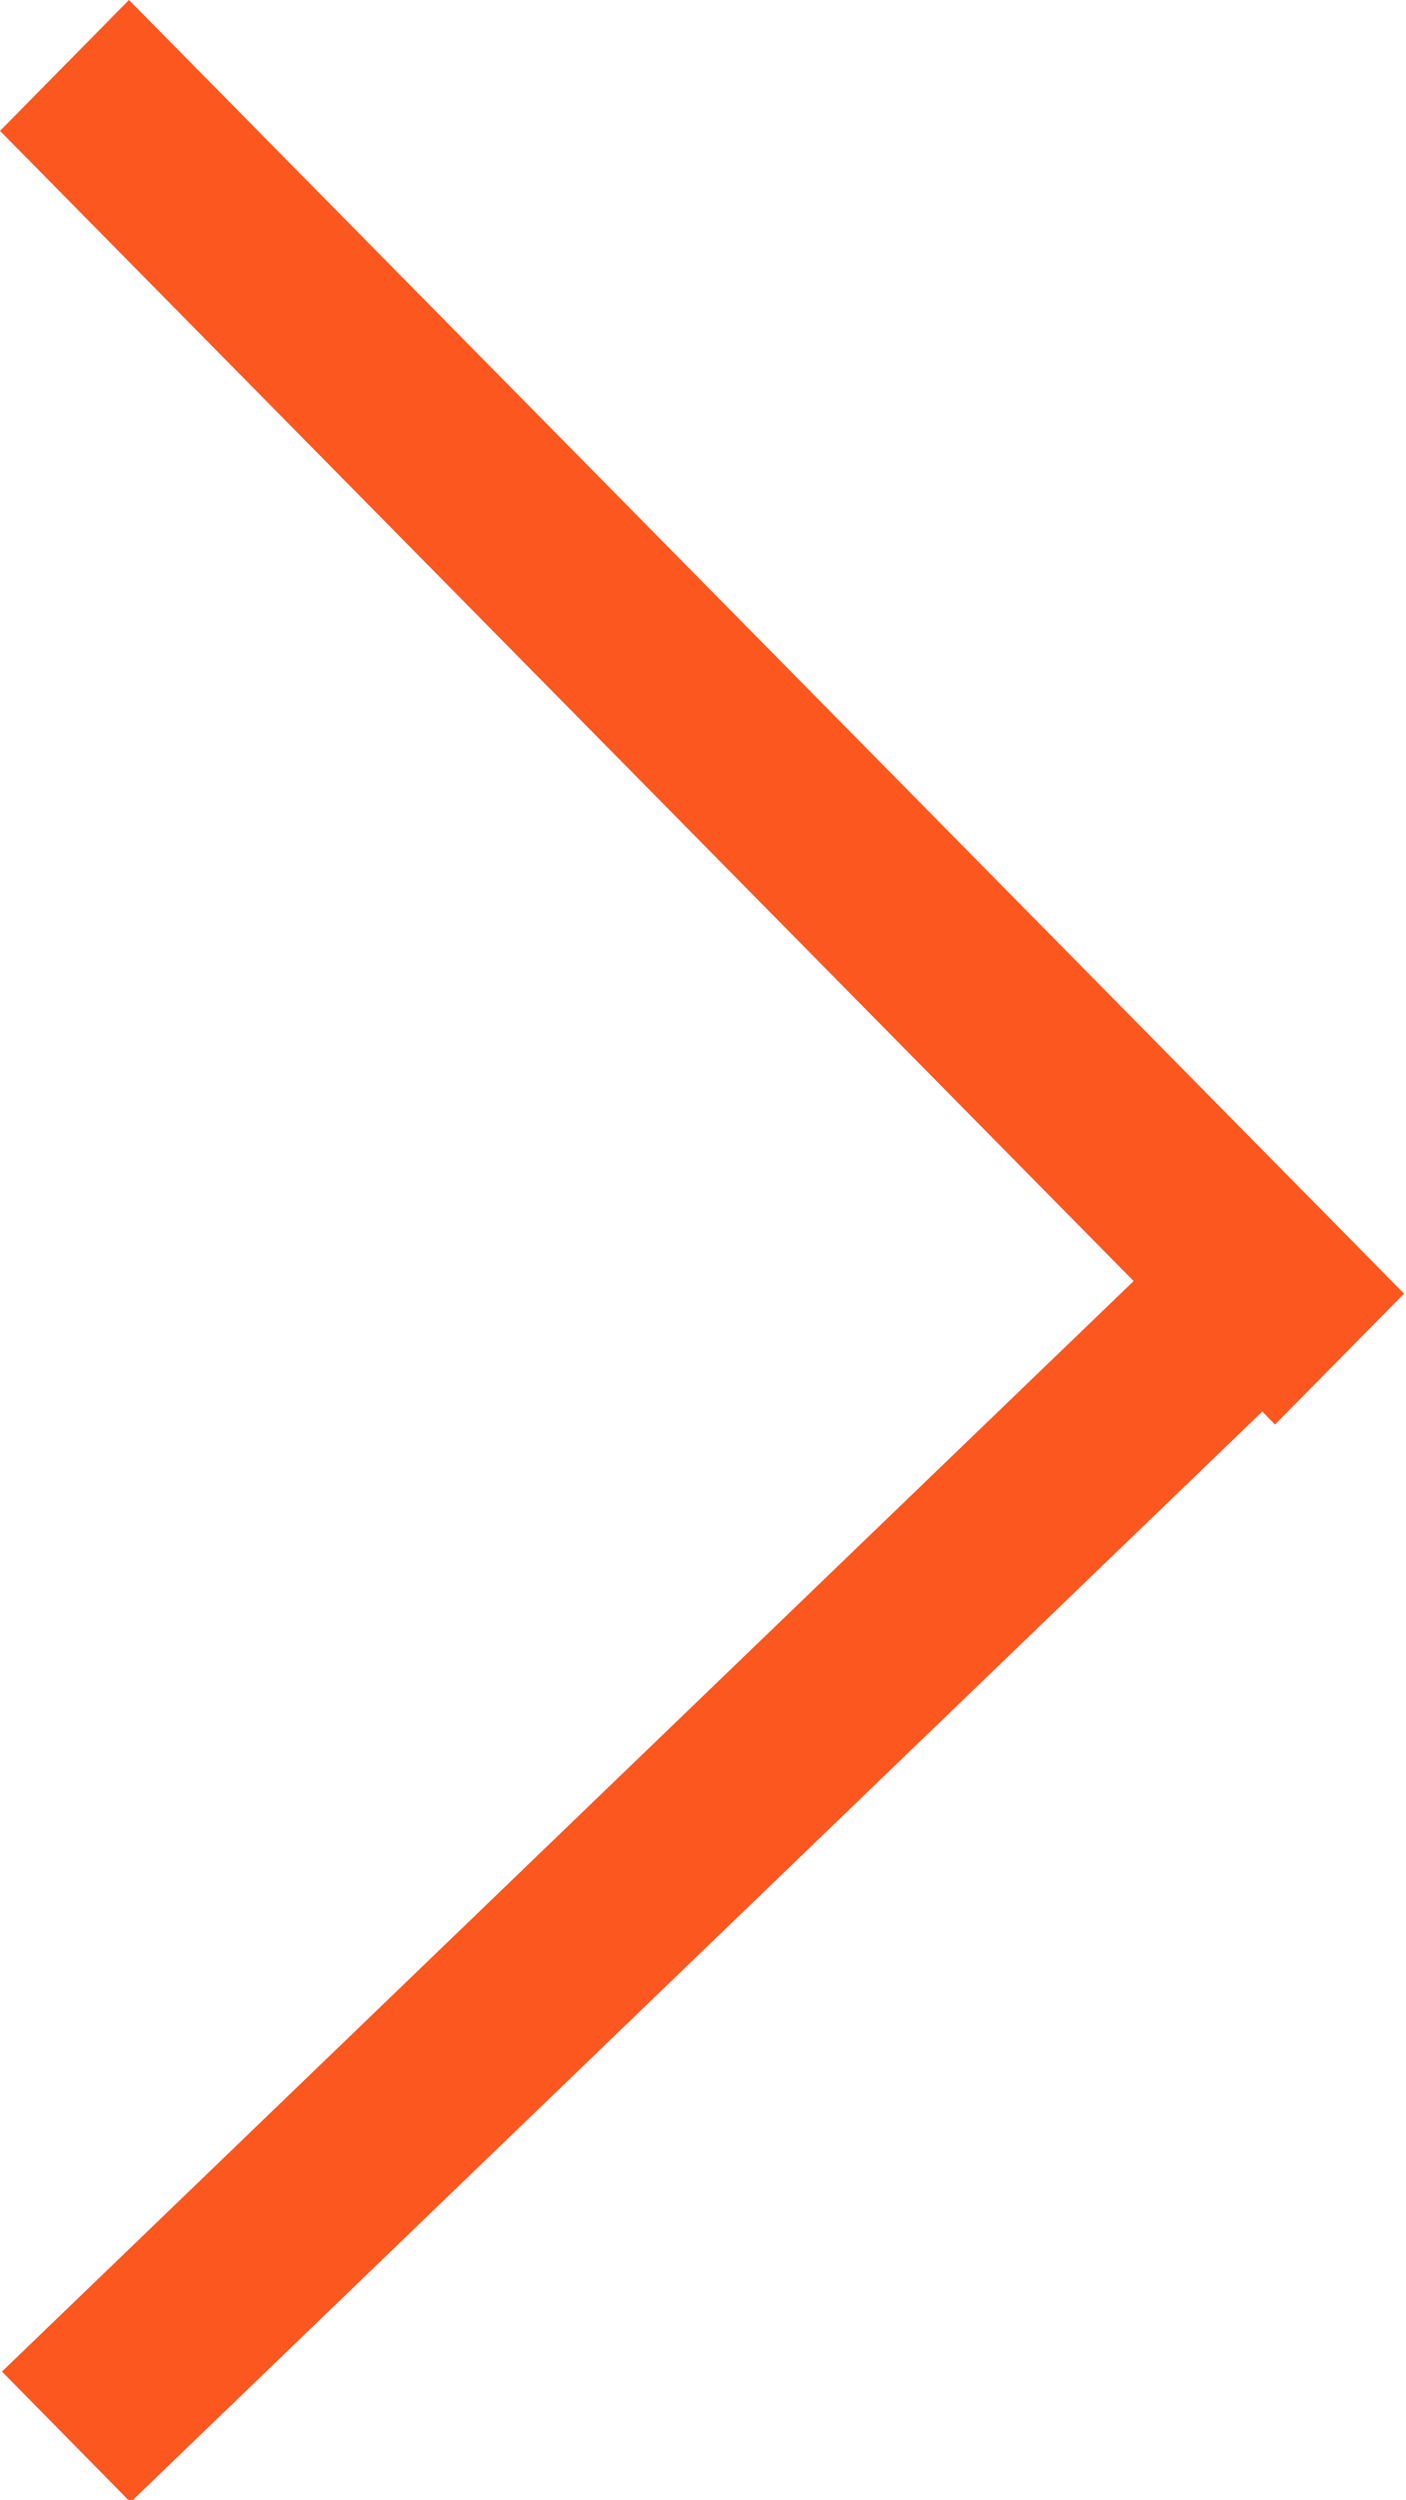 <?xml version="1.0" encoding="UTF-8" standalone="no"?>
<svg width="18px" height="32px" viewBox="0 0 18 32" version="1.1" xmlns="http://www.w3.org/2000/svg" xmlns:xlink="http://www.w3.org/1999/xlink" xmlns:sketch="http://www.bohemiancoding.com/sketch/ns">
    <title>more_bracket_orange</title>
    <description>Created with Sketch (http://www.bohemiancoding.com/sketch)</description>
    <defs></defs>
    <g id="Page-1" stroke="none" stroke-width="1" fill="none" fill-rule="evenodd" sketch:type="MSPage">
        <path d="M0.025,30.353 L1.671,32.025 L16.16,18.066 L16.323,18.232 L17.975,16.557 L1.651,0 L0,1.675 L14.513,16.396 L0.025,30.353 Z" id="Imported-Layers" fill="#FC571F" sketch:type="MSShapeGroup"></path>
    </g>
</svg>